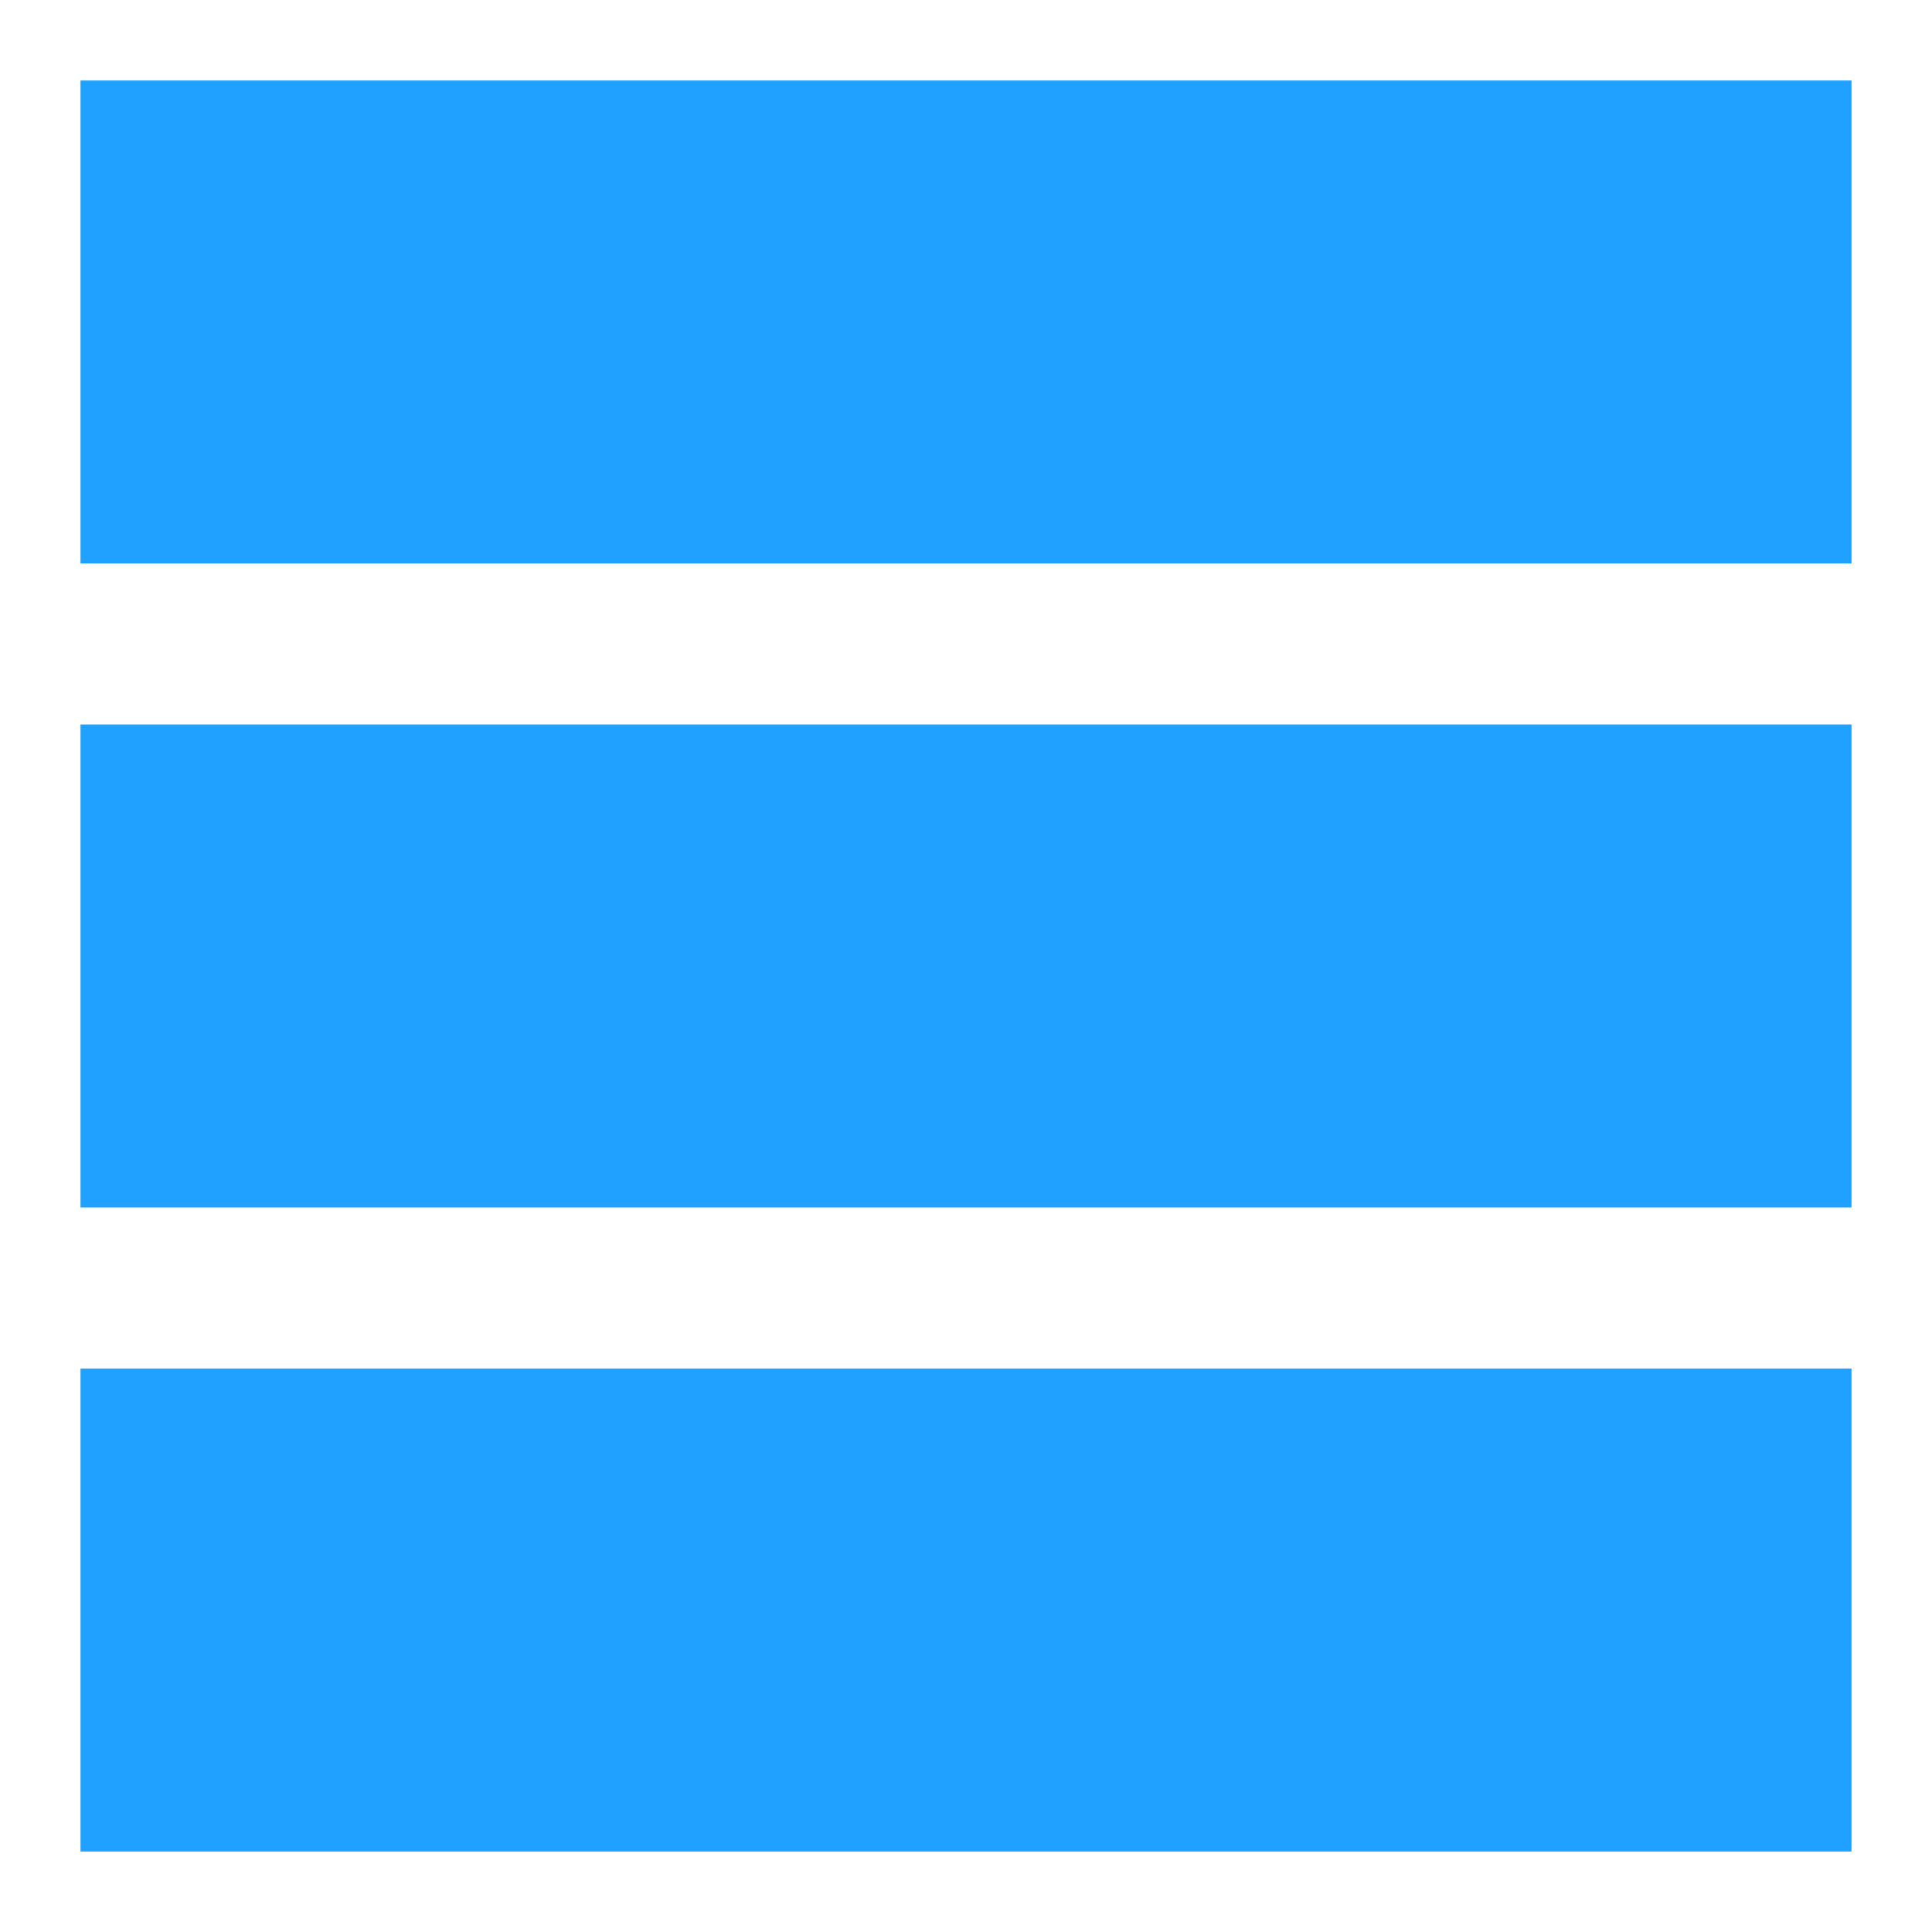<svg version="1.1" viewBox="0 0 24 24" xmlns="http://www.w3.org/2000/svg">
<path d="m1 1 22 5e-6v6l-22 5e-6z" fill="#20a0ff" stroke-linejoin="round" stroke-width="0"/>
<path d="m1 9h22v6h-22z" fill="#20a0ff" stroke-linejoin="round" stroke-width="0"/>
<path d="m1 17h22v6h-22z" fill="#20a0ff" stroke-linejoin="round" stroke-width="0"/>
</svg>
